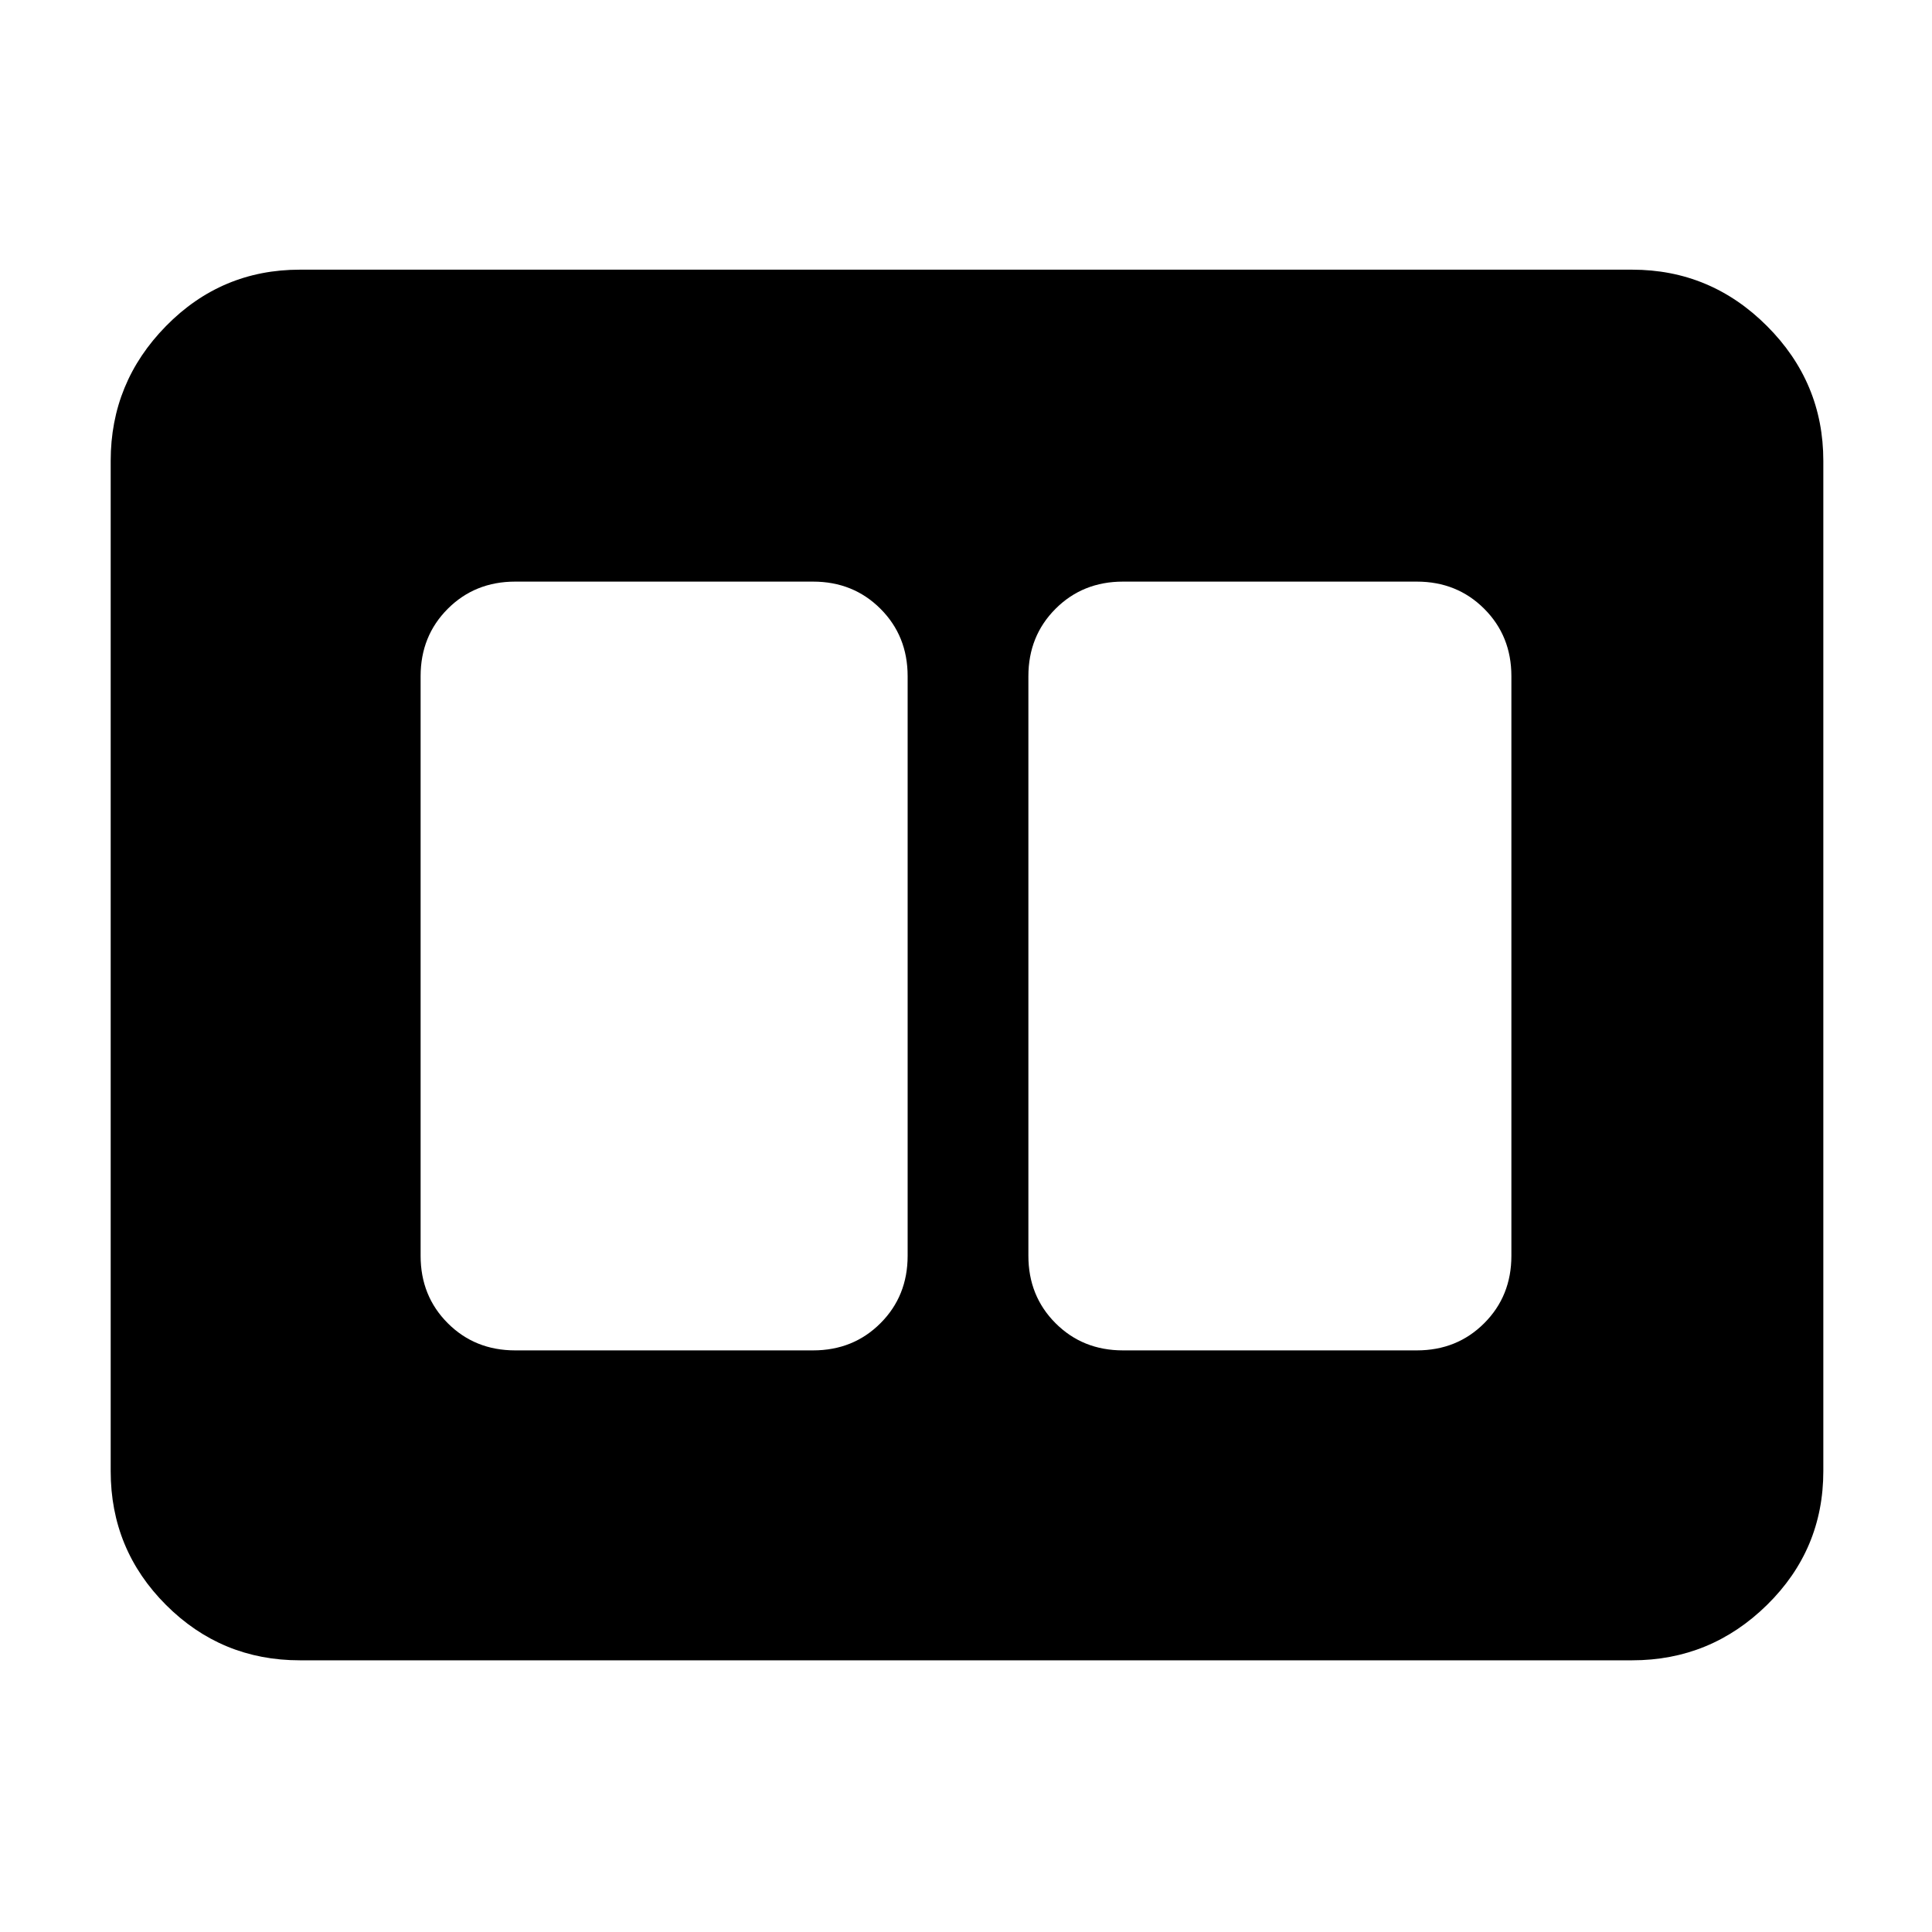 <svg xmlns="http://www.w3.org/2000/svg" width="48" height="48" viewBox="0 -960 960 960"><path d="M558-289h146q20 0 33.5-13.5T751-336v-288q0-20-13.5-33.5T704-671H558q-20 0-33.5 13.5T511-624v288q0 20 13.5 33.5T558-289Zm-302 0h148q20 0 33.5-13.5T451-336v-288q0-20-13.5-33.5T404-671H256q-20 0-33.5 13.5T209-624v288q0 20 13.5 33.5T256-289ZM149-135q-39 0-66.5-27.5T55-229v-502q0-39 27.5-67t66.5-28h662q39 0 67 28t28 67v502q0 39-28 66.5T811-135H149Z"/></svg>